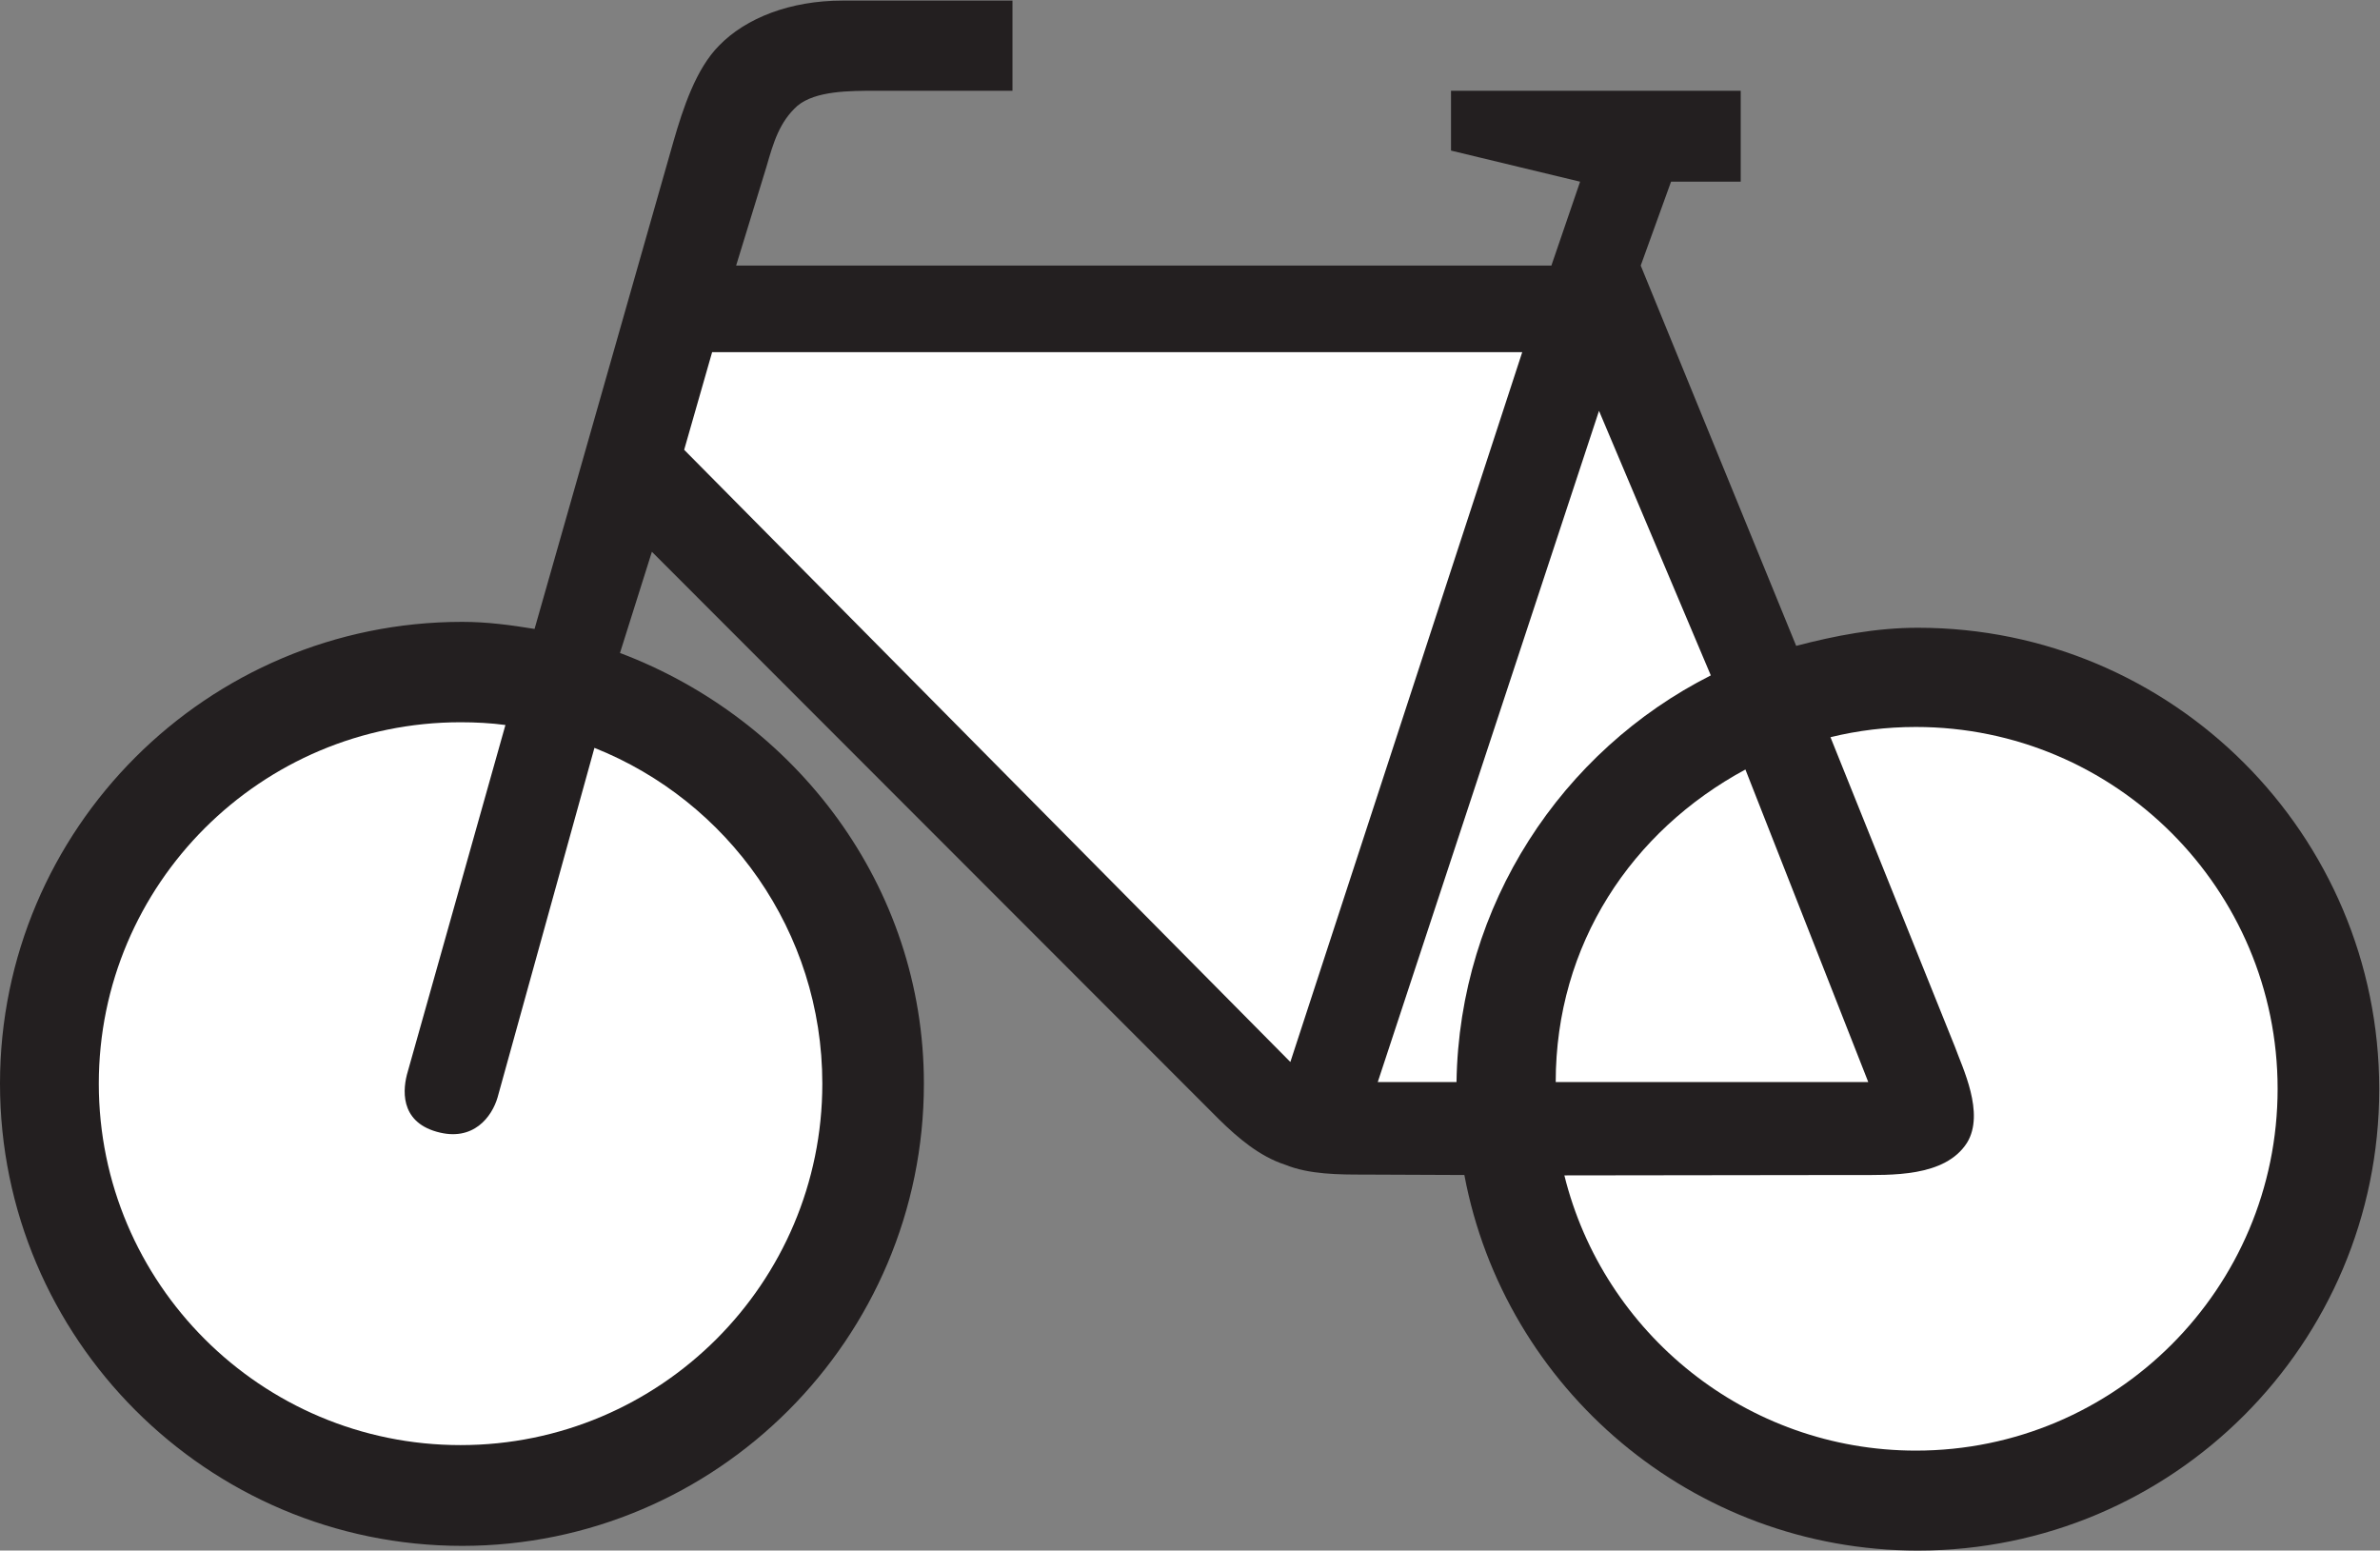 <?xml version="1.0" encoding="UTF-8" standalone="no"?>
<svg
   xmlns:dc="http://purl.org/dc/elements/1.1/"
   xmlns:cc="http://creativecommons.org/ns#"
   xmlns:rdf="http://www.w3.org/1999/02/22-rdf-syntax-ns#"
   xmlns:svg="http://www.w3.org/2000/svg"
   xmlns="http://www.w3.org/2000/svg"
   viewBox="0 0 58.027 37.8"
   height="37.8"
   width="58.027"
   xml:space="preserve"
   id="svg2"
   version="1.1"><rect x="0" y="0" width="58.027" height="37.8" fill="#808080" stroke="none"/><defs
     id="defs6" /><g
     transform="matrix(1.333,0,0,-1.333,0,37.8)"
     id="g10"><g
       transform="scale(0.1)"
       id="g12"><path
         id="path14"
         style="fill:#231f20;fill-opacity:1;fill-rule:nonzero;stroke:none"
         d="m 328.531,165.453 c 7.129,1.871 14.617,3.313 22.254,3.313 46.582,0 84.387,-37.805 84.387,-84.387 C 435.172,37.793 397.367,0 350.785,0 309.594,0 275.18,29.59 267.836,68.684 v 0 l -18.359,0.078 v 0 c -4.461,0 -10.008,0 -14.395,1.797 -4.687,1.512 -8.641,4.891 -12.098,8.281 v 0 L 119.234,182.66 113.398,164.156 v 0 c 32.043,-12.093 55.586,-42.48 55.586,-78.765 0,-46.582 -37.871,-84.531 -84.457,-84.531 C 37.871,0.859 0,38.809 0,85.391 c 0,46.582 37.871,84.453 84.527,84.453 4.609,0 8.785,-0.574 13.246,-1.293 v 0 l 25.422,89.203 v 0 c 1.723,5.976 4.102,13.254 8.348,17.5 4.898,5.039 13.031,8.207 22.535,8.207 v 0 h 31.11 v -16.488 h -24.915 v 0 c -4.898,0 -11.089,0 -14.402,-2.735 -3.312,-2.953 -4.391,-6.699 -5.683,-11.16 v 0 l -5.547,-18.074 h 149.113 l 5.254,15.34 -23.613,5.687 v 10.942 h 52.988 v -16.629 h -12.742 l -5.547,-15.34 28.437,-69.551 v 0" /><path
         id="path16"
         style="fill:#ffffff;fill-opacity:1;fill-rule:nonzero;stroke:none"
         d="m 334.801,148.75 c 4.969,1.223 10.222,1.871 15.625,1.871 36.504,0 66.16,-29.664 66.16,-66.168 0,-36.504 -29.656,-66.172 -66.16,-66.172 -31.035,0 -57.168,21.453 -64.297,50.332 v 0 l 53.281,0.07 v 0 c 6.473,0 16.336,-0.43 20.371,5.906 3.309,5.399 -0.859,13.75 -2.226,17.567 v 0 L 334.801,148.75 v 0" /><path
         id="path18"
         style="fill:#ffffff;fill-opacity:1;fill-rule:nonzero;stroke:none"
         d="M 278.422,219.164 236.012,89.352 125.137,201.309 l 5.113,17.855 h 148.172 v 0" /><path
         id="path20"
         style="fill:#ffffff;fill-opacity:1;fill-rule:nonzero;stroke:none"
         d="M 312.914,160.055 C 285.699,146.301 266.898,118.148 266.402,85.68 v 0 h -14.406 l 40.469,122.758 20.449,-48.383 v 0" /><path
         id="path22"
         style="fill:#ffffff;fill-opacity:1;fill-rule:nonzero;stroke:none"
         d="m 108.723,146.801 c 24.402,-9.715 41.683,-33.547 41.683,-61.41 0,-36.504 -29.664,-66.102 -66.168,-66.102 -36.504,0 -66.168,29.598 -66.168,66.102 0,36.504 29.664,66.093 66.168,66.093 2.738,0 5.547,-0.144 8.207,-0.504 v 0 L 74.59,87.621 v 0 C 73.656,84.527 73.008,78.547 79.848,76.602 86.617,74.656 90,79.414 91.008,82.871 v 0 l 17.715,63.93 v 0" /><path
         id="path24"
         style="fill:#ffffff;fill-opacity:1;fill-rule:nonzero;stroke:none"
         d="m 319.242,142.844 22.473,-57.164 h -57.168 v 0 c 0,25.195 13.894,45.929 34.695,57.164 v 0" /></g></g></svg>
